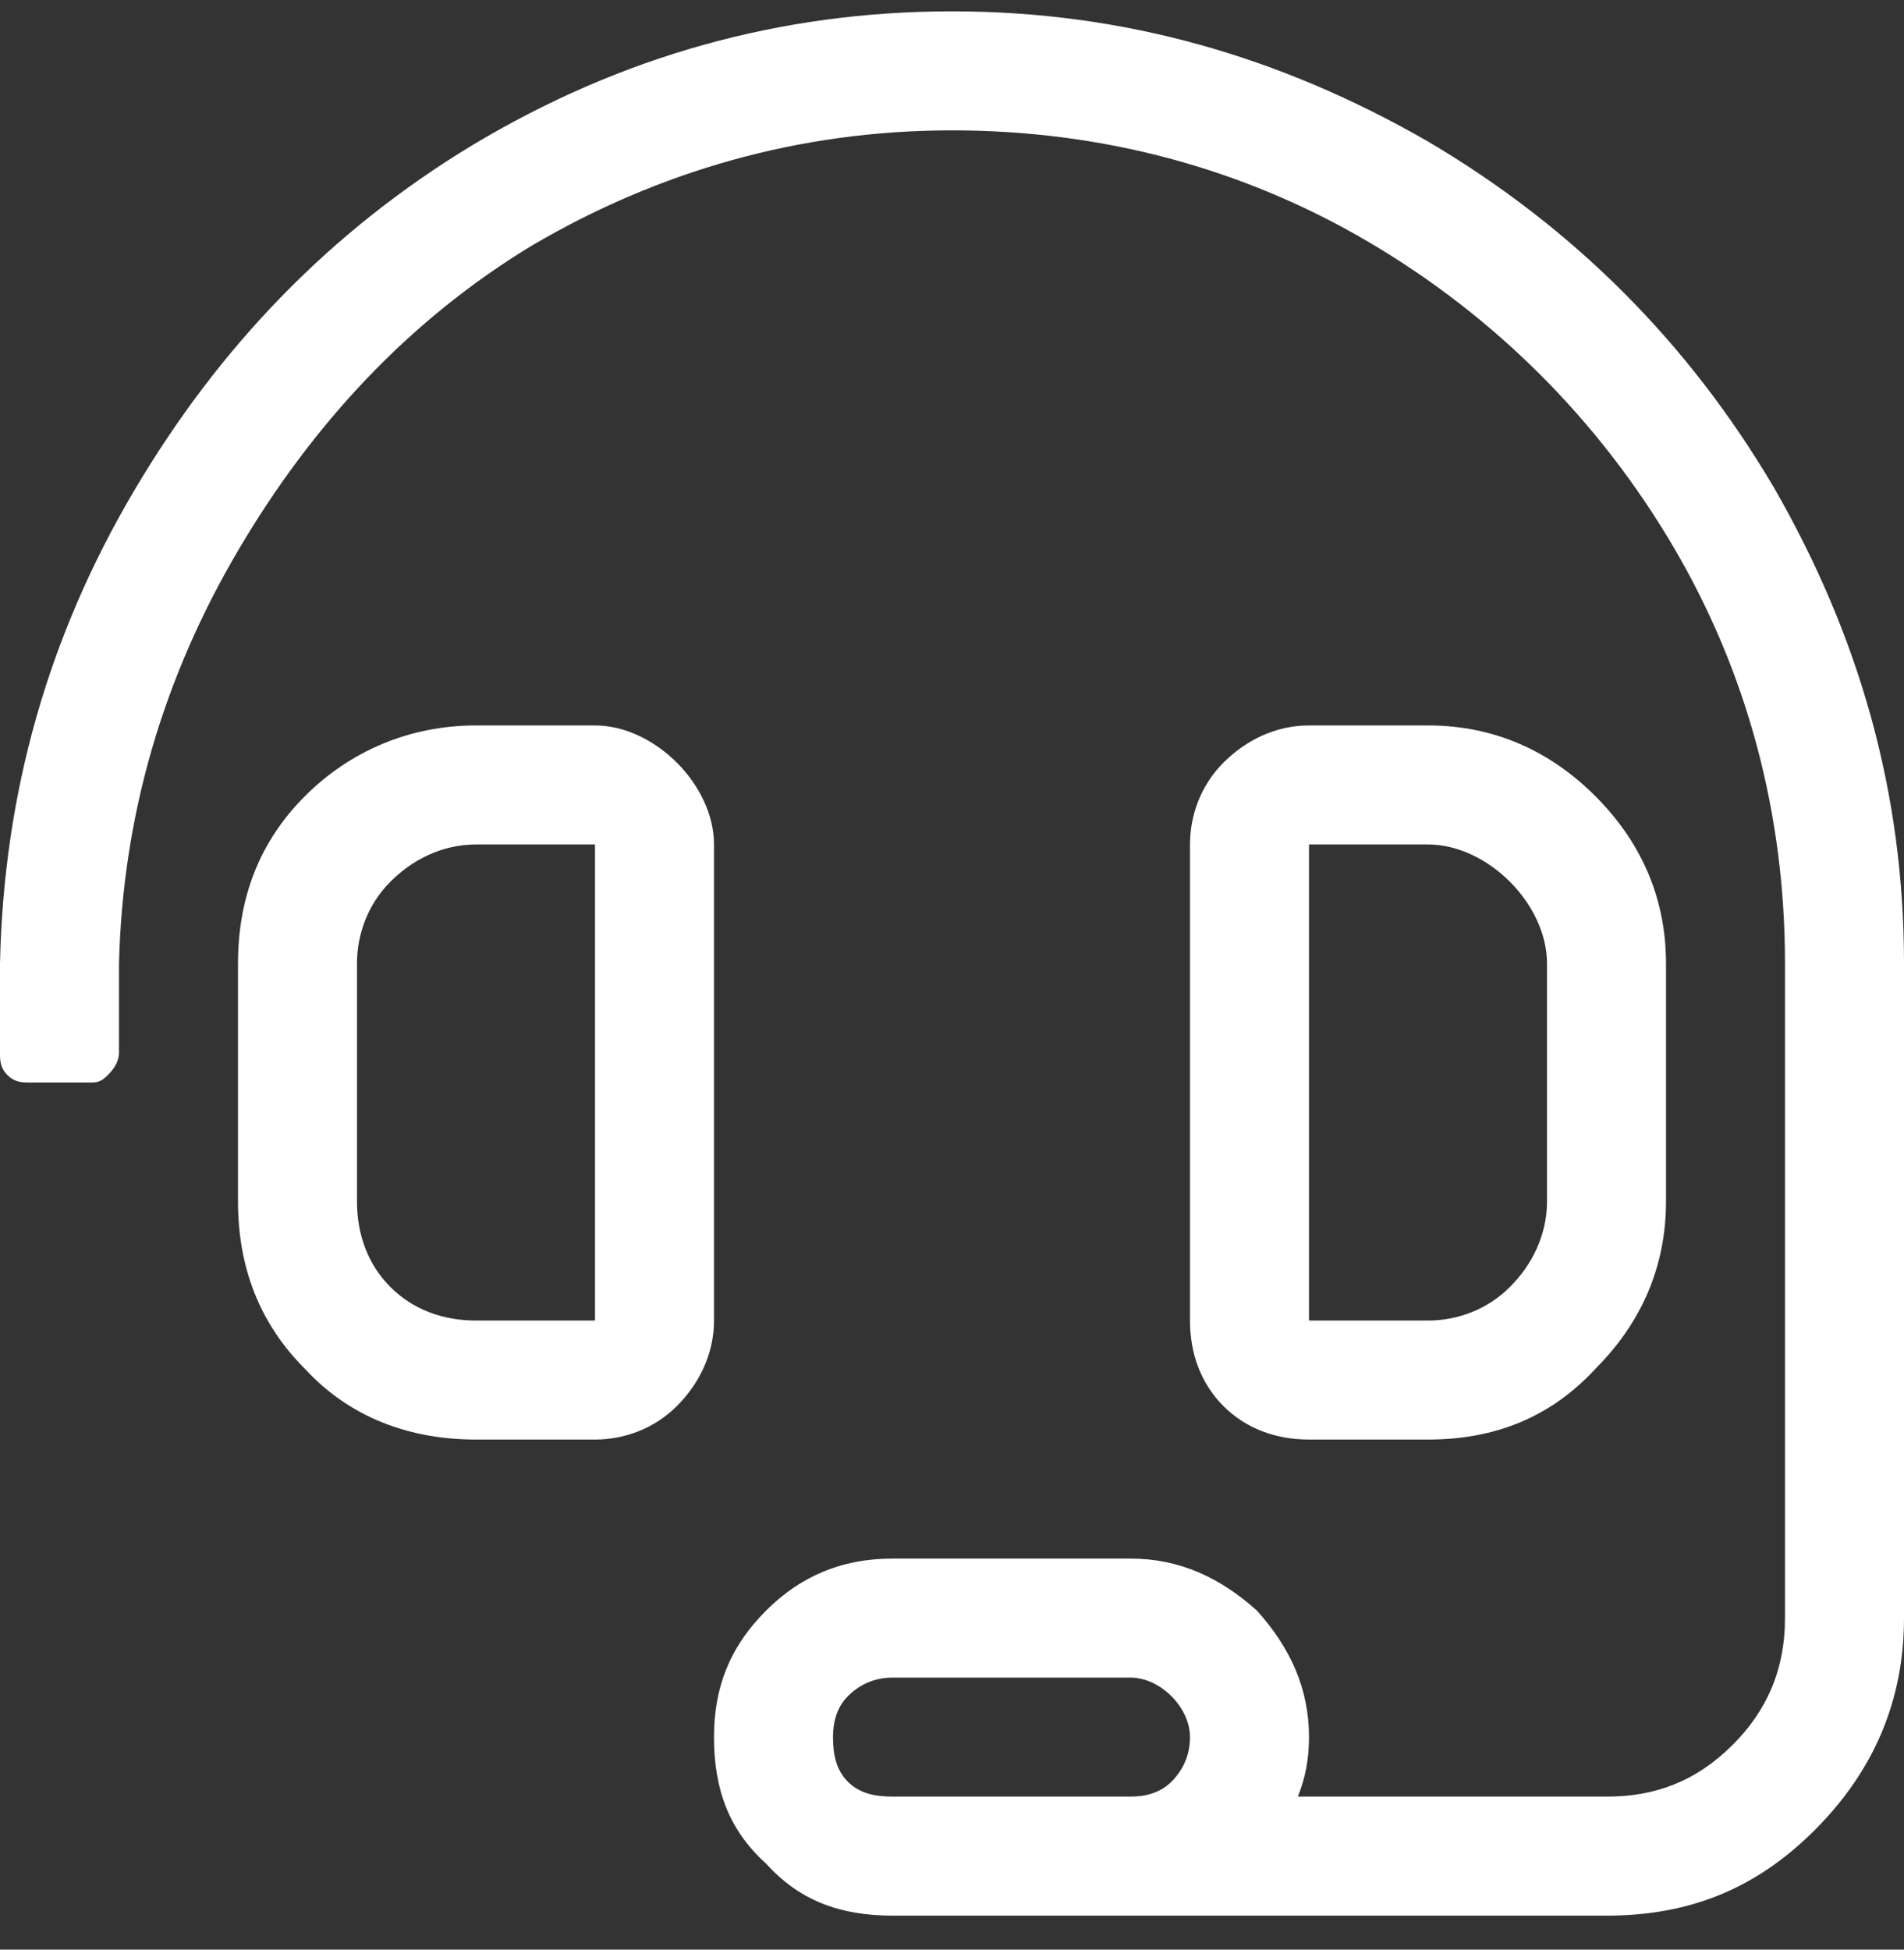 <svg width="42" height="43" viewBox="0 0 42 43" fill="none" xmlns="http://www.w3.org/2000/svg">
<rect x="0" y="0" width="42" height="43" fill="#333333" stroke="none"/>
<path d="M15.75 18.625V29.125C15.75 29.863 15.422 30.52 14.93 31.012C14.438 31.504 13.781 31.75 13.125 31.75H10.5C9.023 31.75 7.711 31.258 6.727 30.191C5.742 29.207 5.25 27.977 5.25 26.5V21.25C5.25 19.773 5.742 18.543 6.727 17.559C7.711 16.574 9.023 16 10.5 16H13.125C13.781 16 14.438 16.328 14.93 16.82C15.422 17.312 15.75 17.969 15.75 18.625ZM13.125 29.125V18.625H10.5C9.762 18.625 9.105 18.953 8.613 19.445C8.121 19.938 7.875 20.594 7.875 21.25V26.5C7.875 27.238 8.121 27.895 8.613 28.387C9.105 28.879 9.762 29.125 10.5 29.125H13.125ZM31.5 31.75H28.875C28.137 31.75 27.48 31.504 26.988 31.012C26.496 30.52 26.25 29.863 26.25 29.125V18.625C26.25 17.969 26.496 17.312 26.988 16.82C27.48 16.328 28.137 16 28.875 16H31.5C32.977 16 34.207 16.574 35.191 17.559C36.176 18.543 36.75 19.773 36.75 21.25V26.5C36.75 27.977 36.176 29.207 35.191 30.191C34.207 31.258 32.977 31.75 31.5 31.75ZM28.875 18.625V29.125H31.5C32.156 29.125 32.812 28.879 33.305 28.387C33.797 27.895 34.125 27.238 34.125 26.5V21.25C34.125 20.594 33.797 19.938 33.305 19.445C32.812 18.953 32.156 18.625 31.5 18.625H28.875ZM21 0.25C24.773 0.25 28.219 1.234 31.5 3.121C34.699 5.008 37.242 7.551 39.129 10.75C41.016 14.031 42 17.477 42 21.25V35.688C42 37.492 41.344 39.051 40.031 40.363C38.719 41.676 37.242 42.25 35.438 42.25H19.688C18.539 42.25 17.637 41.922 16.898 41.102C16.078 40.363 15.75 39.461 15.75 38.312C15.75 37.246 16.078 36.344 16.898 35.523C17.637 34.785 18.539 34.375 19.688 34.375H24.938C26.004 34.375 26.906 34.785 27.727 35.523C28.465 36.344 28.875 37.246 28.875 38.312C28.875 38.805 28.793 39.215 28.629 39.625H35.438C36.504 39.625 37.406 39.297 38.227 38.477C38.965 37.738 39.375 36.836 39.375 35.688V21.25C39.375 17.969 38.555 14.852 36.914 12.062C35.273 9.273 32.977 6.977 30.188 5.336C27.398 3.695 24.281 2.875 21 2.875C17.637 2.875 14.52 3.777 11.73 5.418C9.023 7.059 6.891 9.355 5.25 12.145C3.609 14.934 2.707 17.969 2.625 21.25V23.219C2.625 23.383 2.543 23.547 2.379 23.711C2.215 23.875 2.133 23.875 1.969 23.875H0.656C0.492 23.875 0.328 23.875 0.164 23.711C0 23.547 0 23.383 0 23.219V21.25C0.082 17.477 1.066 14.031 2.953 10.832C4.84 7.633 7.301 5.09 10.418 3.203C13.699 1.234 17.227 0.25 21 0.25ZM24.938 39.625C25.266 39.625 25.594 39.543 25.84 39.297C26.086 39.051 26.25 38.723 26.25 38.312C26.25 37.984 26.086 37.656 25.84 37.41C25.594 37.164 25.266 37 24.938 37H19.688C19.277 37 18.949 37.164 18.703 37.41C18.457 37.656 18.375 37.984 18.375 38.312C18.375 38.723 18.457 39.051 18.703 39.297C18.949 39.543 19.277 39.625 19.688 39.625H24.938Z" fill="white"/></svg>  